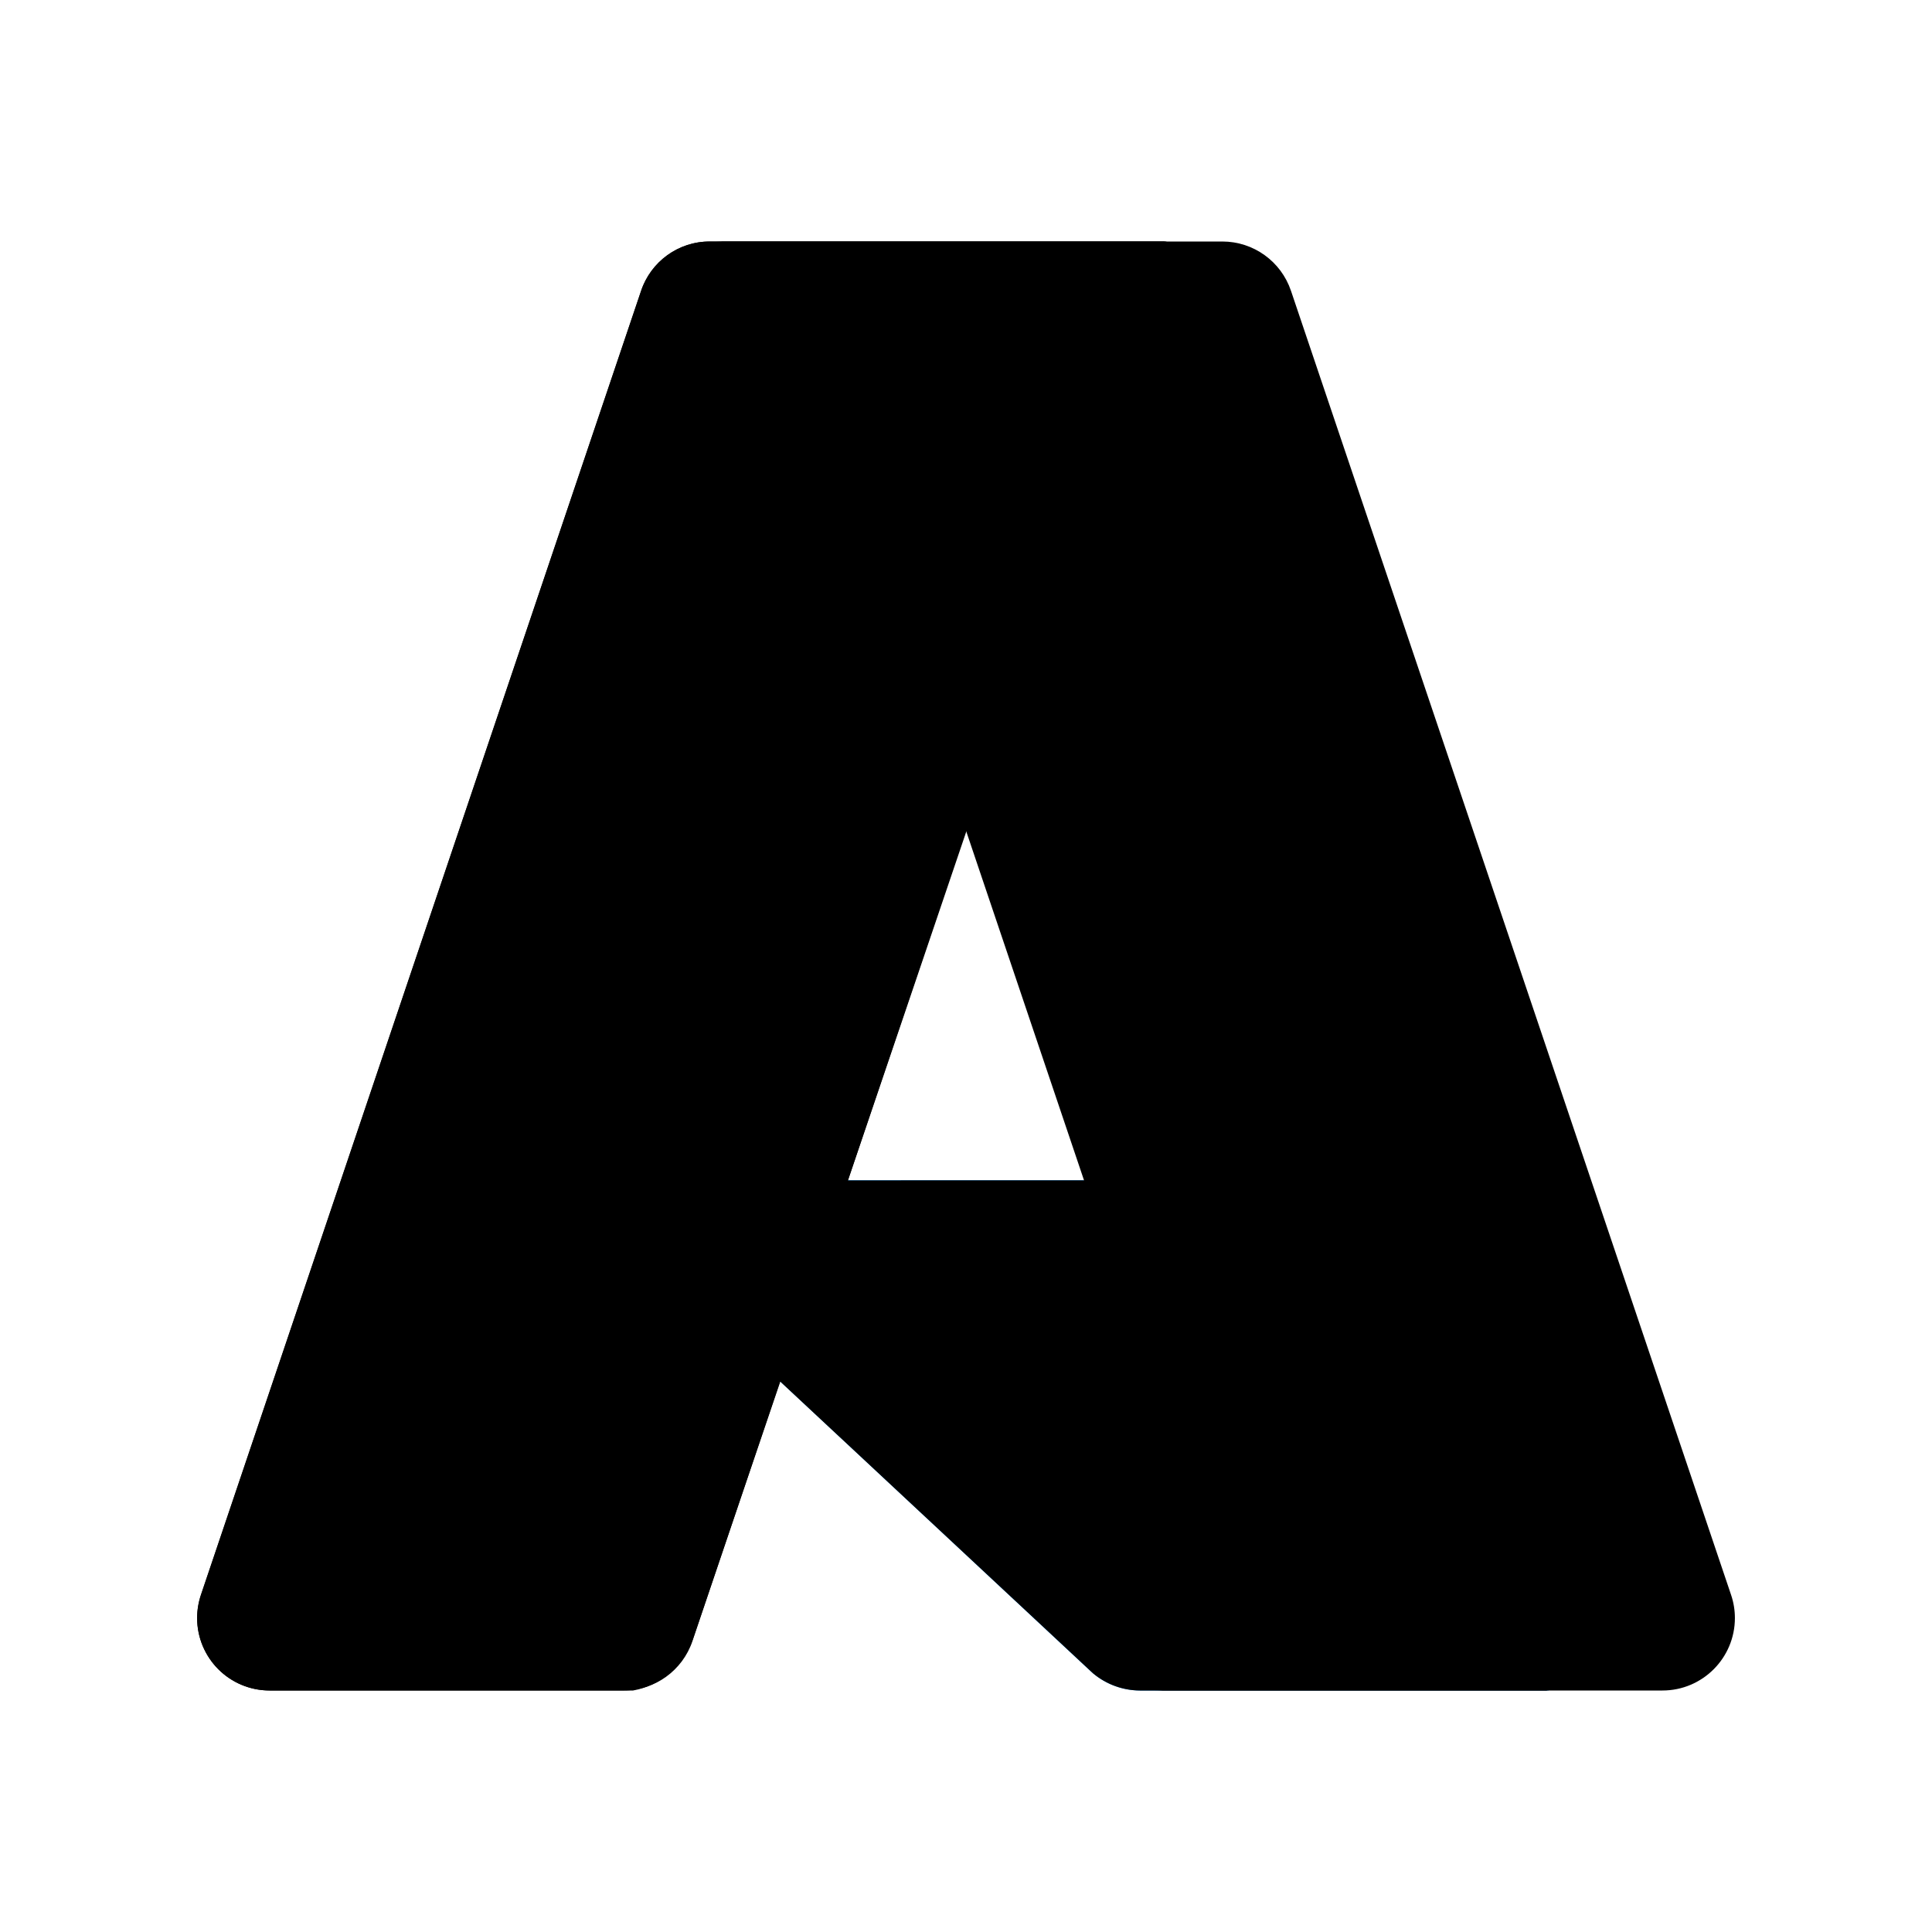 <svg
        xmlns="http://www.w3.org/2000/svg"
        viewBox="0 0 48 48"
        width="21px"
        height="21px"
>
    <linearGradient
            id="k8yl7~hDat~FaoWq8WjN6a"
            x1="-1254.397"
            x2="-1261.911"
            y1="877.268"
            y2="899.466"
            gradientTransform="translate(1981.75 -1362.063) scale(1.562)"
            gradientUnits="userSpaceOnUse"
    >
        <stop offset="0" stopColor="#114a8b"/>
        <stop offset="1" stopColor="#0669bc"/>
    </linearGradient>
    <path
            fill="url(#k8yl7~hDat~FaoWq8WjN6a)"
            d="M17.634,6h11.305L17.203,40.773c-0.247,0.733-0.934,1.226-1.708,1.226H6.697 c-0.994,0-1.8-0.806-1.8-1.8c0-0.196,0.032-0.39,0.094-0.576L15.926,7.227C16.173,6.494,16.86,6,17.634,6L17.634,6z"
    />
    <path
            fill="#0078d4"
            d="M34.062,29.324H16.135c-0.458-0.001-0.83,0.371-0.831,0.829c0,0.231,0.095,0.451,0.264,0.608 l11.52,10.752C27.423,41.826,27.865,42,28.324,42h10.151L34.062,29.324z"
    />
    <linearGradient
            id="k8yl7~hDat~FaoWq8WjN6b"
            x1="-1252.05"
            x2="-1253.788"
            y1="887.612"
            y2="888.2"
            gradientTransform="translate(1981.75 -1362.063) scale(1.562)"
            gradientUnits="userSpaceOnUse"
    >
        <stop offset="0" stopOpacity=".3"/>
        <stop offset=".071" stopOpacity=".2"/>
        <stop offset=".321" stopOpacity=".1"/>
        <stop offset=".623" stopOpacity=".05"/>
        <stop offset="1" stopOpacity="0"/>
    </linearGradient>
    <path
            fill="url(#k8yl7~hDat~FaoWq8WjN6b)"
            d="M17.634,6c-0.783-0.003-1.476,0.504-1.712,1.25L5.005,39.595 c-0.335,0.934,0.151,1.964,1.085,2.299C6.286,41.964,6.493,42,6.702,42h9.026c0.684-0.122,1.25-0.603,1.481-1.259l2.177-6.416 l7.776,7.253c0.326,0.27,0.735,0.419,1.158,0.422h10.114l-4.436-12.676l-12.931,0.003L28.98,6H17.634z"
    />
    <linearGradient
            id="k8yl7~hDat~FaoWq8WjN6c"
            x1="-1252.952"
            x2="-1244.704"
            y1="876.6"
            y2="898.575"
            gradientTransform="translate(1981.75 -1362.063) scale(1.562)"
            gradientUnits="userSpaceOnUse"
    >
        <stop offset="0" stopColor="#3ccbf4"/>
        <stop offset="1" stopColor="#2892df"/>
    </linearGradient>
    <path
            fill="url(#k8yl7~hDat~FaoWq8WjN6c)"
            d="M32.074,7.225C31.827,6.493,31.141,6,30.368,6h-12.6c0.772,0,1.459,0.493,1.705,1.224 l10.935,32.399c0.318,0.942-0.188,1.963-1.13,2.281C29.093,41.968,28.899,42,28.703,42h12.6c0.994,0,1.8-0.806,1.8-1.801 c0-0.196-0.032-0.39-0.095-0.575L32.074,7.225z"
    />
</svg>
